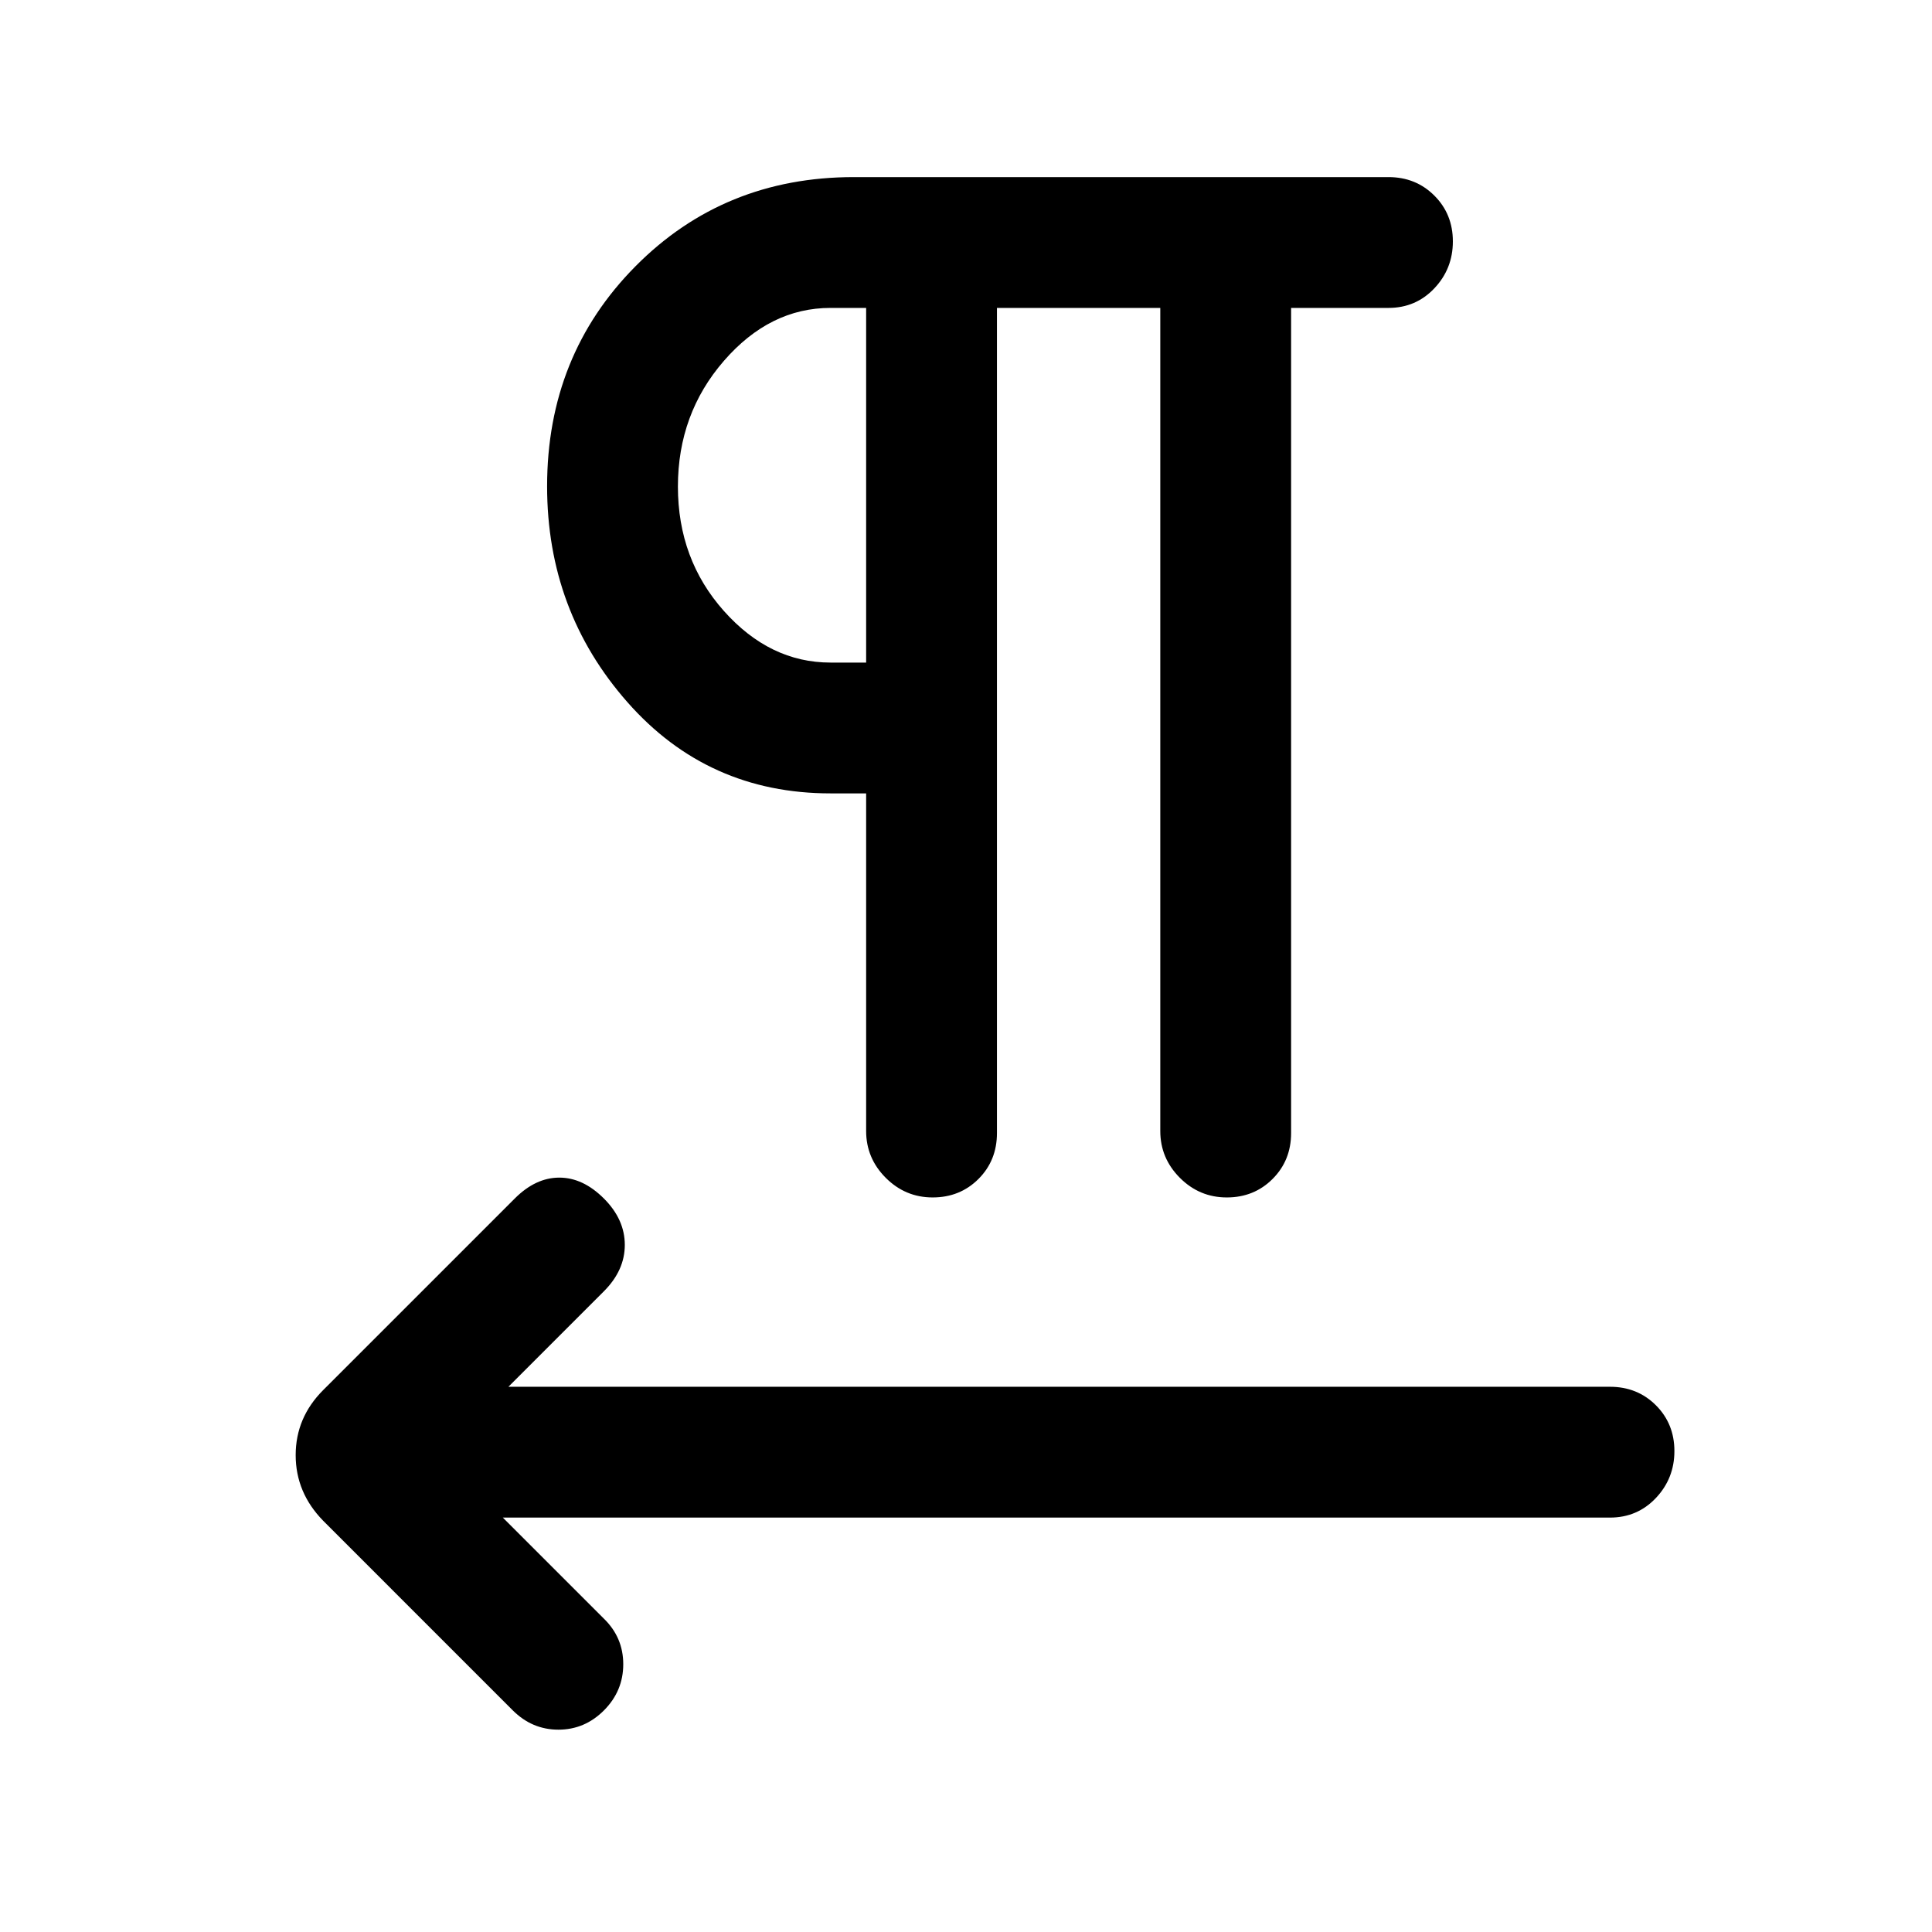 <svg xmlns="http://www.w3.org/2000/svg" height="24" viewBox="0 -960 960 960" width="24"><path d="M495.38-807v410q0 13.64-9.18 22.82-9.19 9.18-22.77 9.18t-23.31-9.75q-9.74-9.75-9.74-23.25v-167.77h-17.69q-61 0-100.92-45.31-39.92-45.3-39.92-107.3 0-65 43.92-109.31T424.28-872h265.64q13.6 0 22.8 9.19 9.2 9.18 9.2 22.77 0 13.58-9.2 23.31-9.2 9.73-22.8 9.73h-48.38v410q0 13.6-9.19 22.8-9.19 9.2-22.77 9.2t-23.31-9.75q-9.73-9.75-9.73-23.25v-409h-81.16ZM249.85-205.92l50.23 50.23q9.61 9.36 9.61 22.64 0 13.28-9.56 22.9-9.56 9.61-22.65 9.61-13.1 0-22.71-9.61l-94.15-94.16q-13.7-13.99-13.7-32.65 0-18.66 13.7-32.35l95.15-95.15q10.38-10.39 22.15-10.39 11.77 0 22.16 10.39 10.38 10.38 10.38 23.04 0 12.65-10.38 23.04l-47.46 47.46H800q13.6 0 22.8 9.18 9.2 9.19 9.2 22.77 0 13.59-9.2 23.32t-22.8 9.73H249.85Zm180.53-424.85V-807h-17.69q-30.15 0-53 26.32-22.84 26.32-22.84 62.46 0 36.15 22.84 61.8 22.85 25.65 53 25.65h17.69Zm0-87.61Z"/></svg>